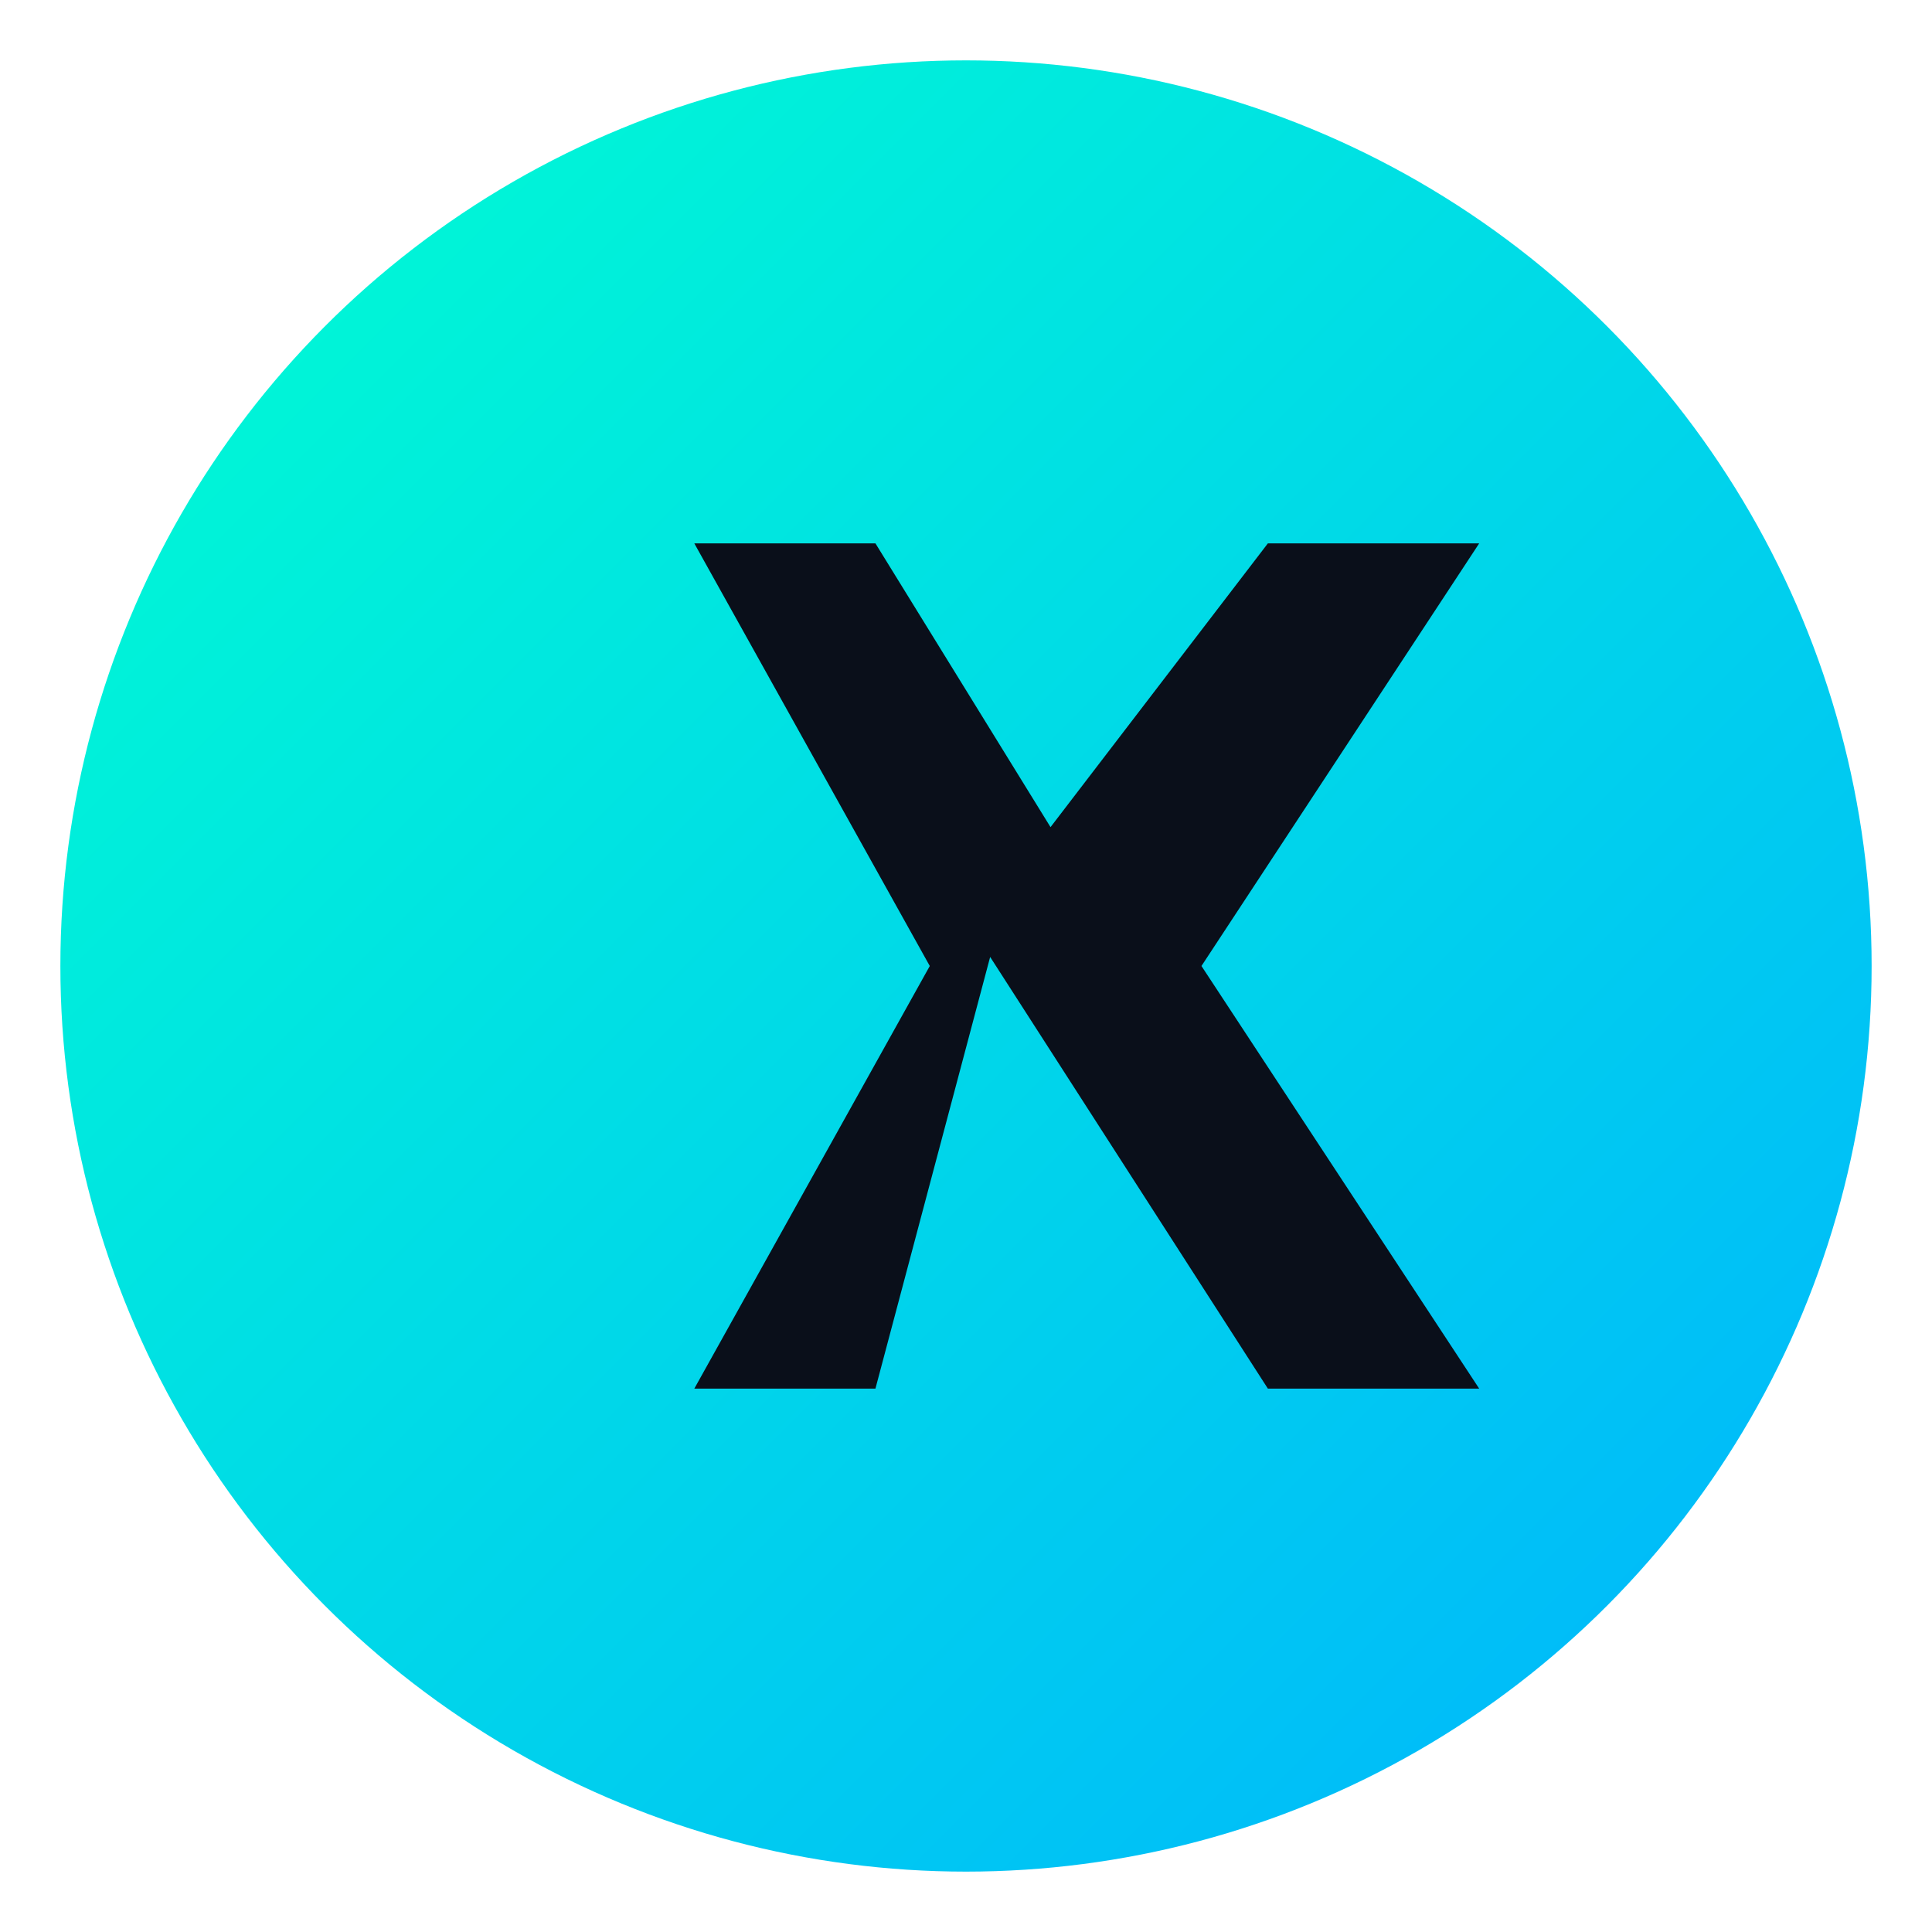 <svg xmlns="http://www.w3.org/2000/svg" viewBox="0 0 64 64">
  <defs>
    <linearGradient id="keeta-gradient" x1="0%" y1="0%" x2="100%" y2="100%">
      <stop offset="0%" stop-color="#00ffd1" />
      <stop offset="100%" stop-color="#00b2ff" />
    </linearGradient>
  </defs>
  <circle cx="32" cy="32" r="30" fill="url(#keeta-gradient)" />
  <path
    d="M23 18h6l5.8 9.4L42 18h7l-9.2 14L49 46h-7l-9.2-14.3L29 46h-6l7.8-14z"
    fill="#0a0f1a"
    fill-rule="evenodd"
  />
</svg>
